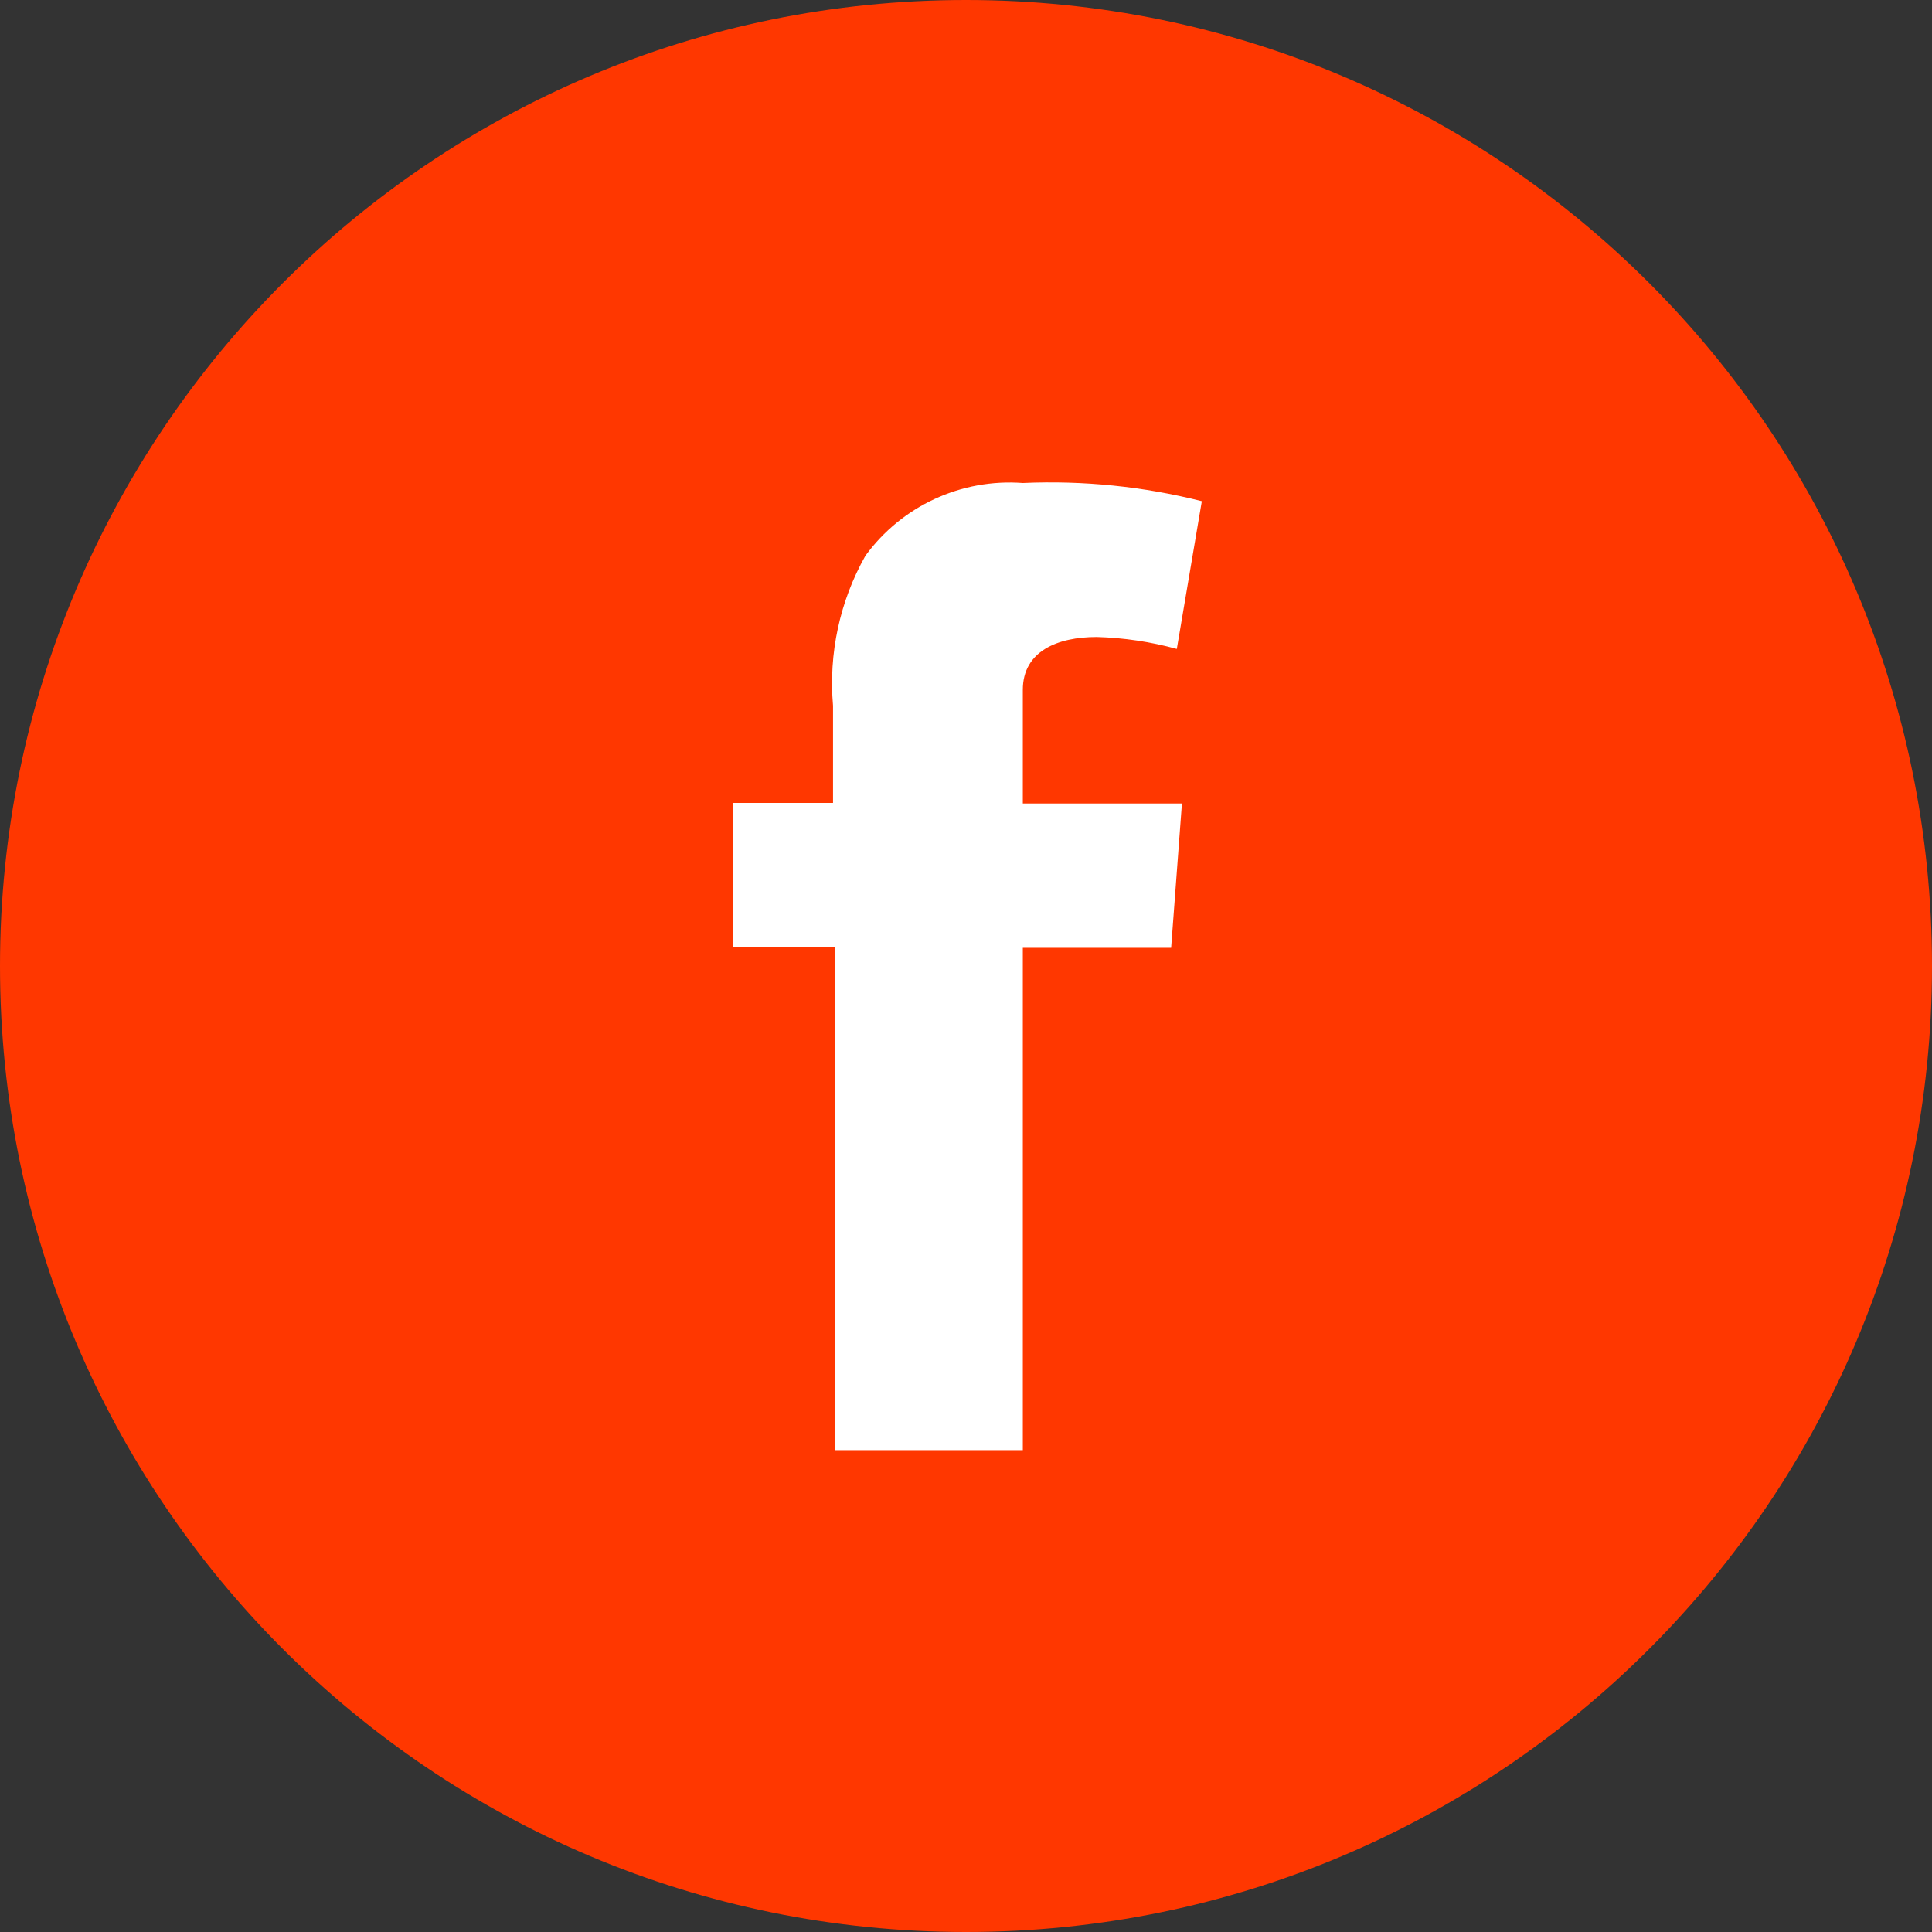 <?xml version="1.0" encoding="UTF-8"?>
<svg width="34px" height="34px" viewBox="0 0 34 34" version="1.1" xmlns="http://www.w3.org/2000/svg" xmlns:xlink="http://www.w3.org/1999/xlink">
    <rect x="0" y="0" width="34" height="34" fill="#333333" stroke="none"/>
    <!-- Generator: Sketch 53.1 (72631) - https://sketchapp.com -->
    <title>ico/social/facebook</title>
    <desc>Created with Sketch.</desc>
    <g id="ico/social/facebook" stroke="none" stroke-width="1" fill="none" fill-rule="evenodd">
        <g id="social_facebook" fill-rule="nonzero">
            <path d="M17,34 C26.389,34 34,26.389 34,17 C34,7.611 26.389,5.74900688e-16 17,0 C7.611,-5.74900688e-16 1.14980138e-15,7.611 0,17 C-1.14980138e-15,26.389 7.611,34 17,34" id="Shape" fill="#FF3700"></path>
            <path d="M12.9,14.13 L14.66,14.13 L14.66,12.42 C14.58,11.503 14.778,10.582 15.23,9.78 C15.87,8.903 16.917,8.419 18,8.5 C19.06,8.453 20.121,8.56 21.15,8.82 L20.71,11.42 C20.25,11.294 19.777,11.223 19.3,11.21 C18.61,11.21 18,11.46 18,12.14 L18,14.14 L20.8,14.14 L20.61,16.68 L18,16.68 L18,25.52 L14.7,25.52 L14.7,16.67 L12.9,16.67 L12.9,14.13 Z" id="Shape" fill="#FFFFFF"></path>
        </g>
    </g>
</svg>